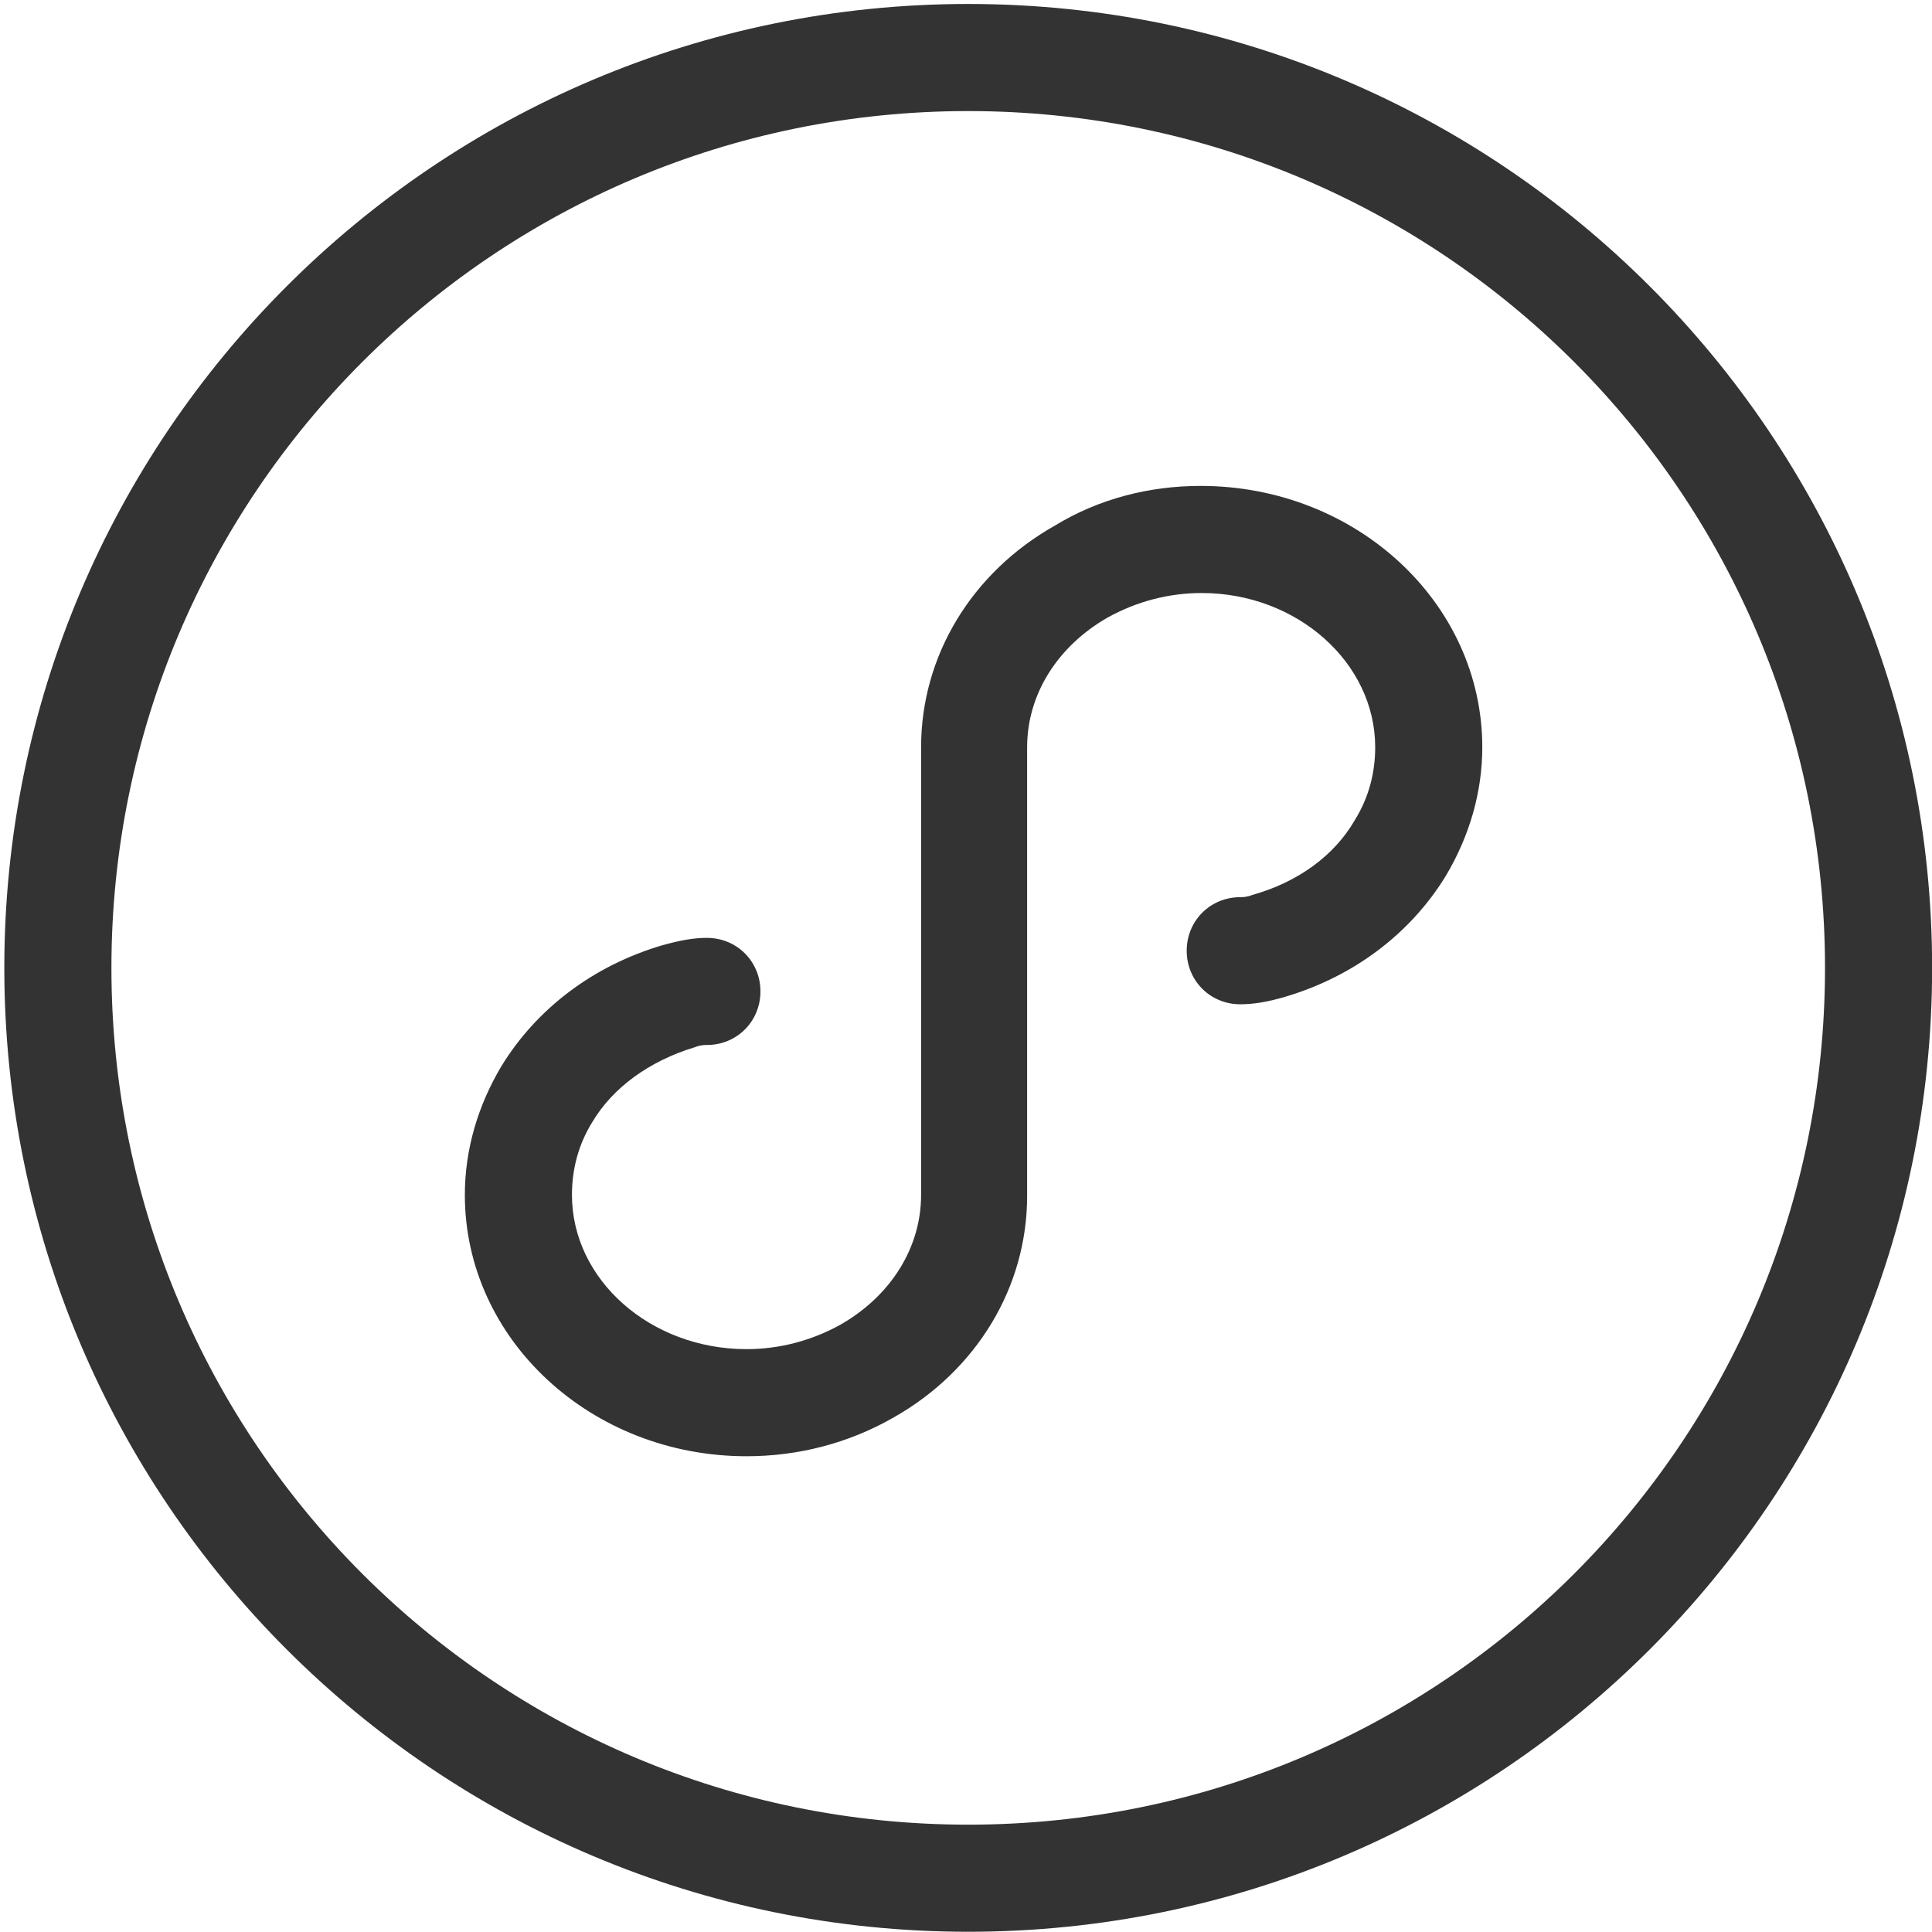 <?xml version="1.0" encoding="UTF-8" standalone="no"?>
<!DOCTYPE svg PUBLIC "-//W3C//DTD SVG 1.1//EN" "http://www.w3.org/Graphics/SVG/1.1/DTD/svg11.dtd">
<svg width="100%" height="100%" viewBox="0 0 78 78" version="1.1" xmlns="http://www.w3.org/2000/svg" xmlns:xlink="http://www.w3.org/1999/xlink" xml:space="preserve" xmlns:serif="http://www.serif.com/" style="fill-rule:evenodd;clip-rule:evenodd;stroke-linejoin:round;stroke-miterlimit:1.414;">
    <g transform="matrix(5.556,0,0,5.556,-994.444,-1983.33)">
        <g transform="matrix(1,0,0,1,7.10543e-15,321)">
            <g>
                <g transform="matrix(0.609,0,0,0.609,166.826,26.87)">
                    <rect x="20" y="15" width="23" height="23" style="fill:none;"/>
                </g>
                <g transform="matrix(0.019,0,0,0.019,179.017,35.986)">
                    <path d="M457.523,185.04C516.914,185.04 565.246,229.685 565.246,284.982C565.246,302.185 560.332,318.978 551.32,334.134C537.805,356.251 516.098,372.638 489.883,380.419C482.918,382.466 477.594,383.286 472.68,383.286C461.211,383.286 452.199,374.275 452.199,362.806C452.199,351.337 461.211,342.325 472.68,342.325C473.496,342.325 475.137,342.325 477.184,341.509C494.797,336.591 508.723,326.353 516.504,312.833C521.831,304.232 524.289,294.814 524.289,284.982C524.289,252.622 494.387,226.001 457.934,226.001C445.234,226.001 432.945,229.279 421.887,235.419C402.637,246.482 391.168,264.911 391.168,284.982L391.168,456.607C391.168,491.419 371.918,523.368 339.969,541.392C322.766,551.224 303.512,556.138 283.852,556.138C224.461,556.138 176.129,511.49 176.129,456.197C176.129,438.993 181.043,422.197 190.055,407.044C203.57,384.923 225.281,368.54 251.496,360.759C258.867,358.712 263.781,357.892 268.699,357.892C280.168,357.892 289.176,366.904 289.176,378.372C289.176,389.841 280.168,398.853 268.699,398.853C267.879,398.853 266.238,398.853 264.191,399.669C246.578,404.993 232.652,415.236 224.871,428.341C219.547,436.943 217.09,446.365 217.09,456.197C217.09,488.552 246.988,515.177 283.852,515.177C296.551,515.177 308.84,511.9 319.898,505.755C339.148,494.697 350.617,476.267 350.617,456.197L350.617,284.982C350.617,250.165 369.867,218.216 401.816,200.197C418.609,189.954 437.863,185.04 457.523,185.04ZM40.961,369.361C40.961,550.404 187.598,697.04 368.641,697.04C549.684,697.04 696.32,550.404 696.32,369.361C696.32,188.318 549.684,41.681 368.641,41.681C187.598,41.681 40.961,188.318 40.961,369.361ZM0,369.361C0,165.79 165.07,0.72 368.641,0.72C572.211,0.72 737.281,165.79 737.281,369.361C737.281,572.931 572.211,738.001 368.641,738.001C165.07,738.001 0,572.931 0,369.361Z" style="fill:rgb(51,51,51);fill-rule:nonzero;"/>
                </g>
            </g>
        </g>
    </g>
</svg>
